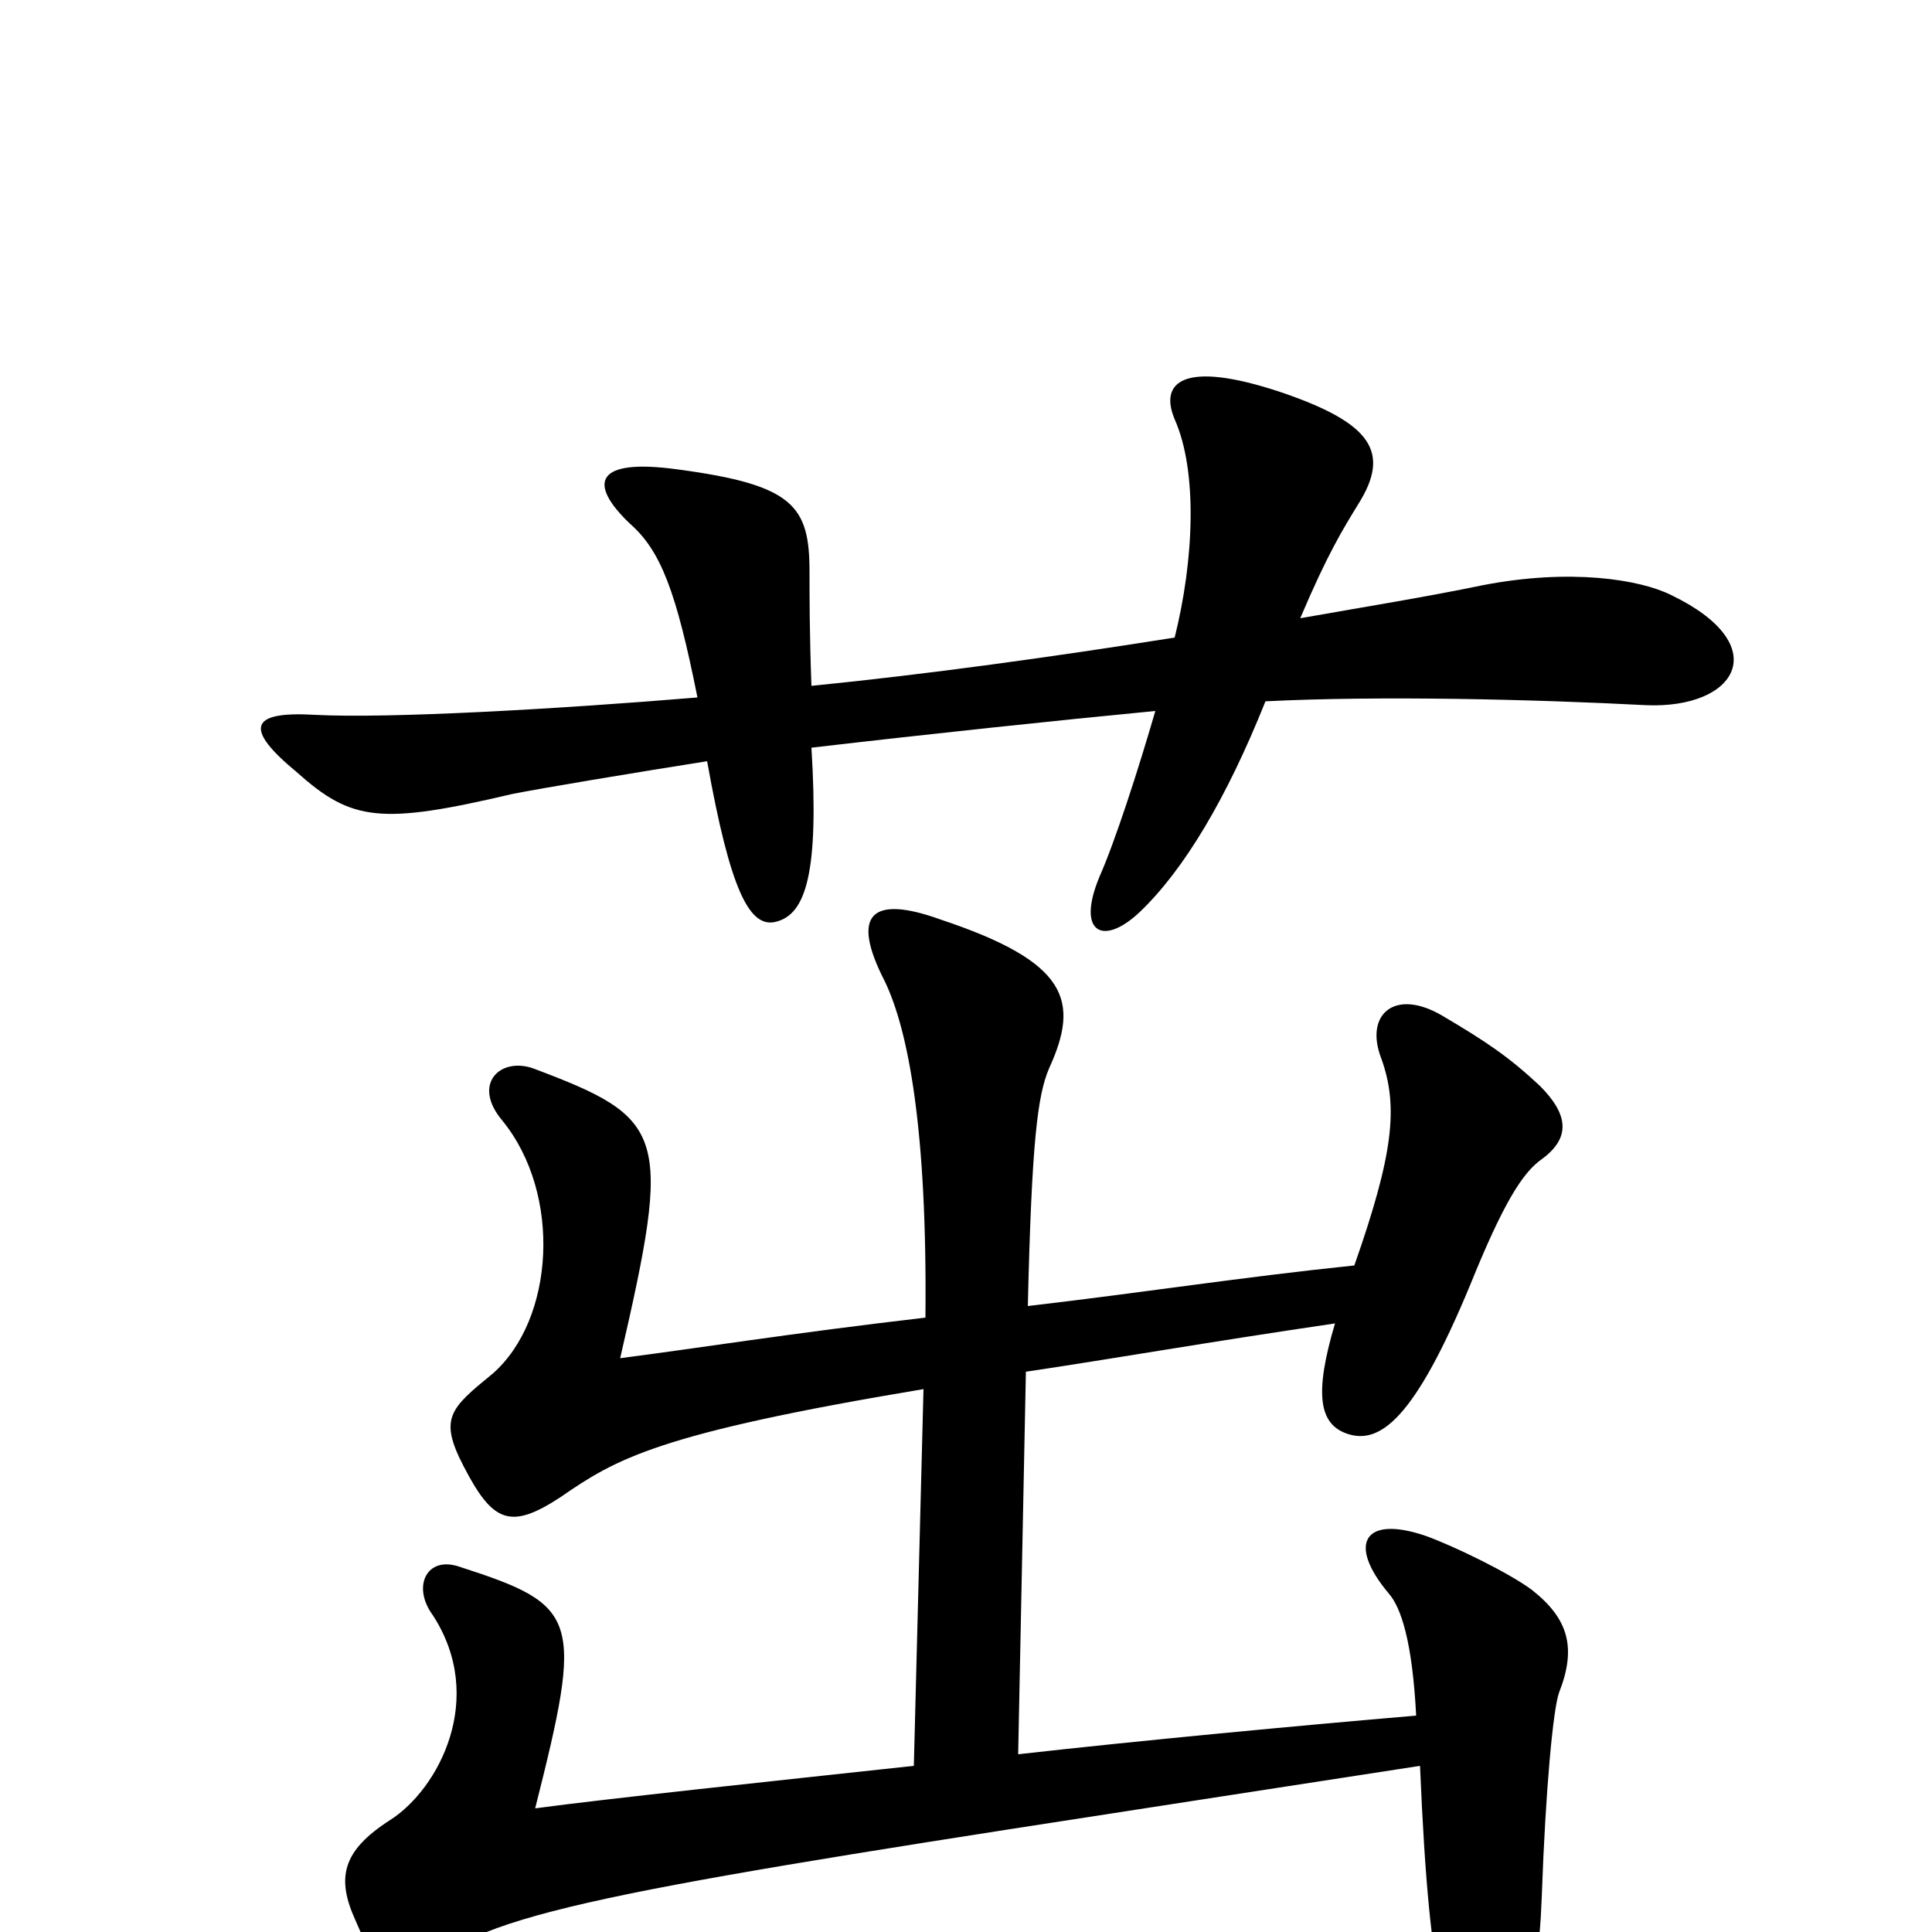 <svg xmlns="http://www.w3.org/2000/svg" viewBox="0 -1000 1000 1000">
	<path fill="#000000" d="M865 -692C849 -700 813 -706 767 -697C738 -691 707 -686 673 -680C687 -713 695 -726 703 -739C720 -766 710 -781 663 -797C612 -814 600 -802 608 -783C620 -756 618 -710 608 -670C545 -660 480 -651 420 -645C419 -672 419 -692 419 -704C419 -738 411 -749 351 -757C308 -763 304 -750 326 -729C342 -715 350 -694 361 -639C289 -633 201 -628 163 -630C129 -632 126 -623 154 -600C182 -575 197 -573 265 -589C280 -592 328 -600 366 -606C378 -539 388 -519 402 -523C417 -527 424 -548 420 -613C480 -620 546 -627 598 -632C589 -601 577 -564 569 -546C557 -517 571 -510 590 -528C613 -550 635 -587 655 -637C714 -640 795 -638 852 -635C899 -633 919 -666 865 -692ZM807 -124C816 -147 812 -162 793 -177C781 -186 752 -200 738 -205C706 -216 697 -201 719 -175C725 -168 731 -151 733 -112C674 -107 589 -99 527 -92L531 -290C578 -297 623 -305 691 -315C680 -278 683 -263 697 -258C714 -252 732 -265 761 -335C778 -377 788 -393 798 -400C813 -411 812 -423 797 -438C781 -453 769 -461 747 -474C722 -489 706 -475 715 -452C724 -427 721 -402 701 -345C643 -339 592 -331 532 -324C534 -409 537 -433 543 -447C559 -482 553 -502 487 -524C451 -537 440 -527 458 -492C470 -467 480 -416 479 -318C410 -310 360 -302 321 -297C348 -414 345 -421 276 -447C259 -453 244 -439 260 -420C291 -382 287 -317 255 -289C233 -271 227 -266 240 -241C255 -212 264 -208 290 -225C319 -245 340 -258 478 -281L473 -86C399 -78 314 -69 277 -64C302 -163 300 -169 238 -189C221 -195 213 -179 224 -164C252 -121 227 -74 202 -58C177 -42 174 -28 184 -6C198 27 203 27 237 7C281 -18 399 -34 735 -86C740 33 749 57 767 57C786 57 796 36 798 -18C800 -75 804 -116 807 -124Z"/>
</svg>
